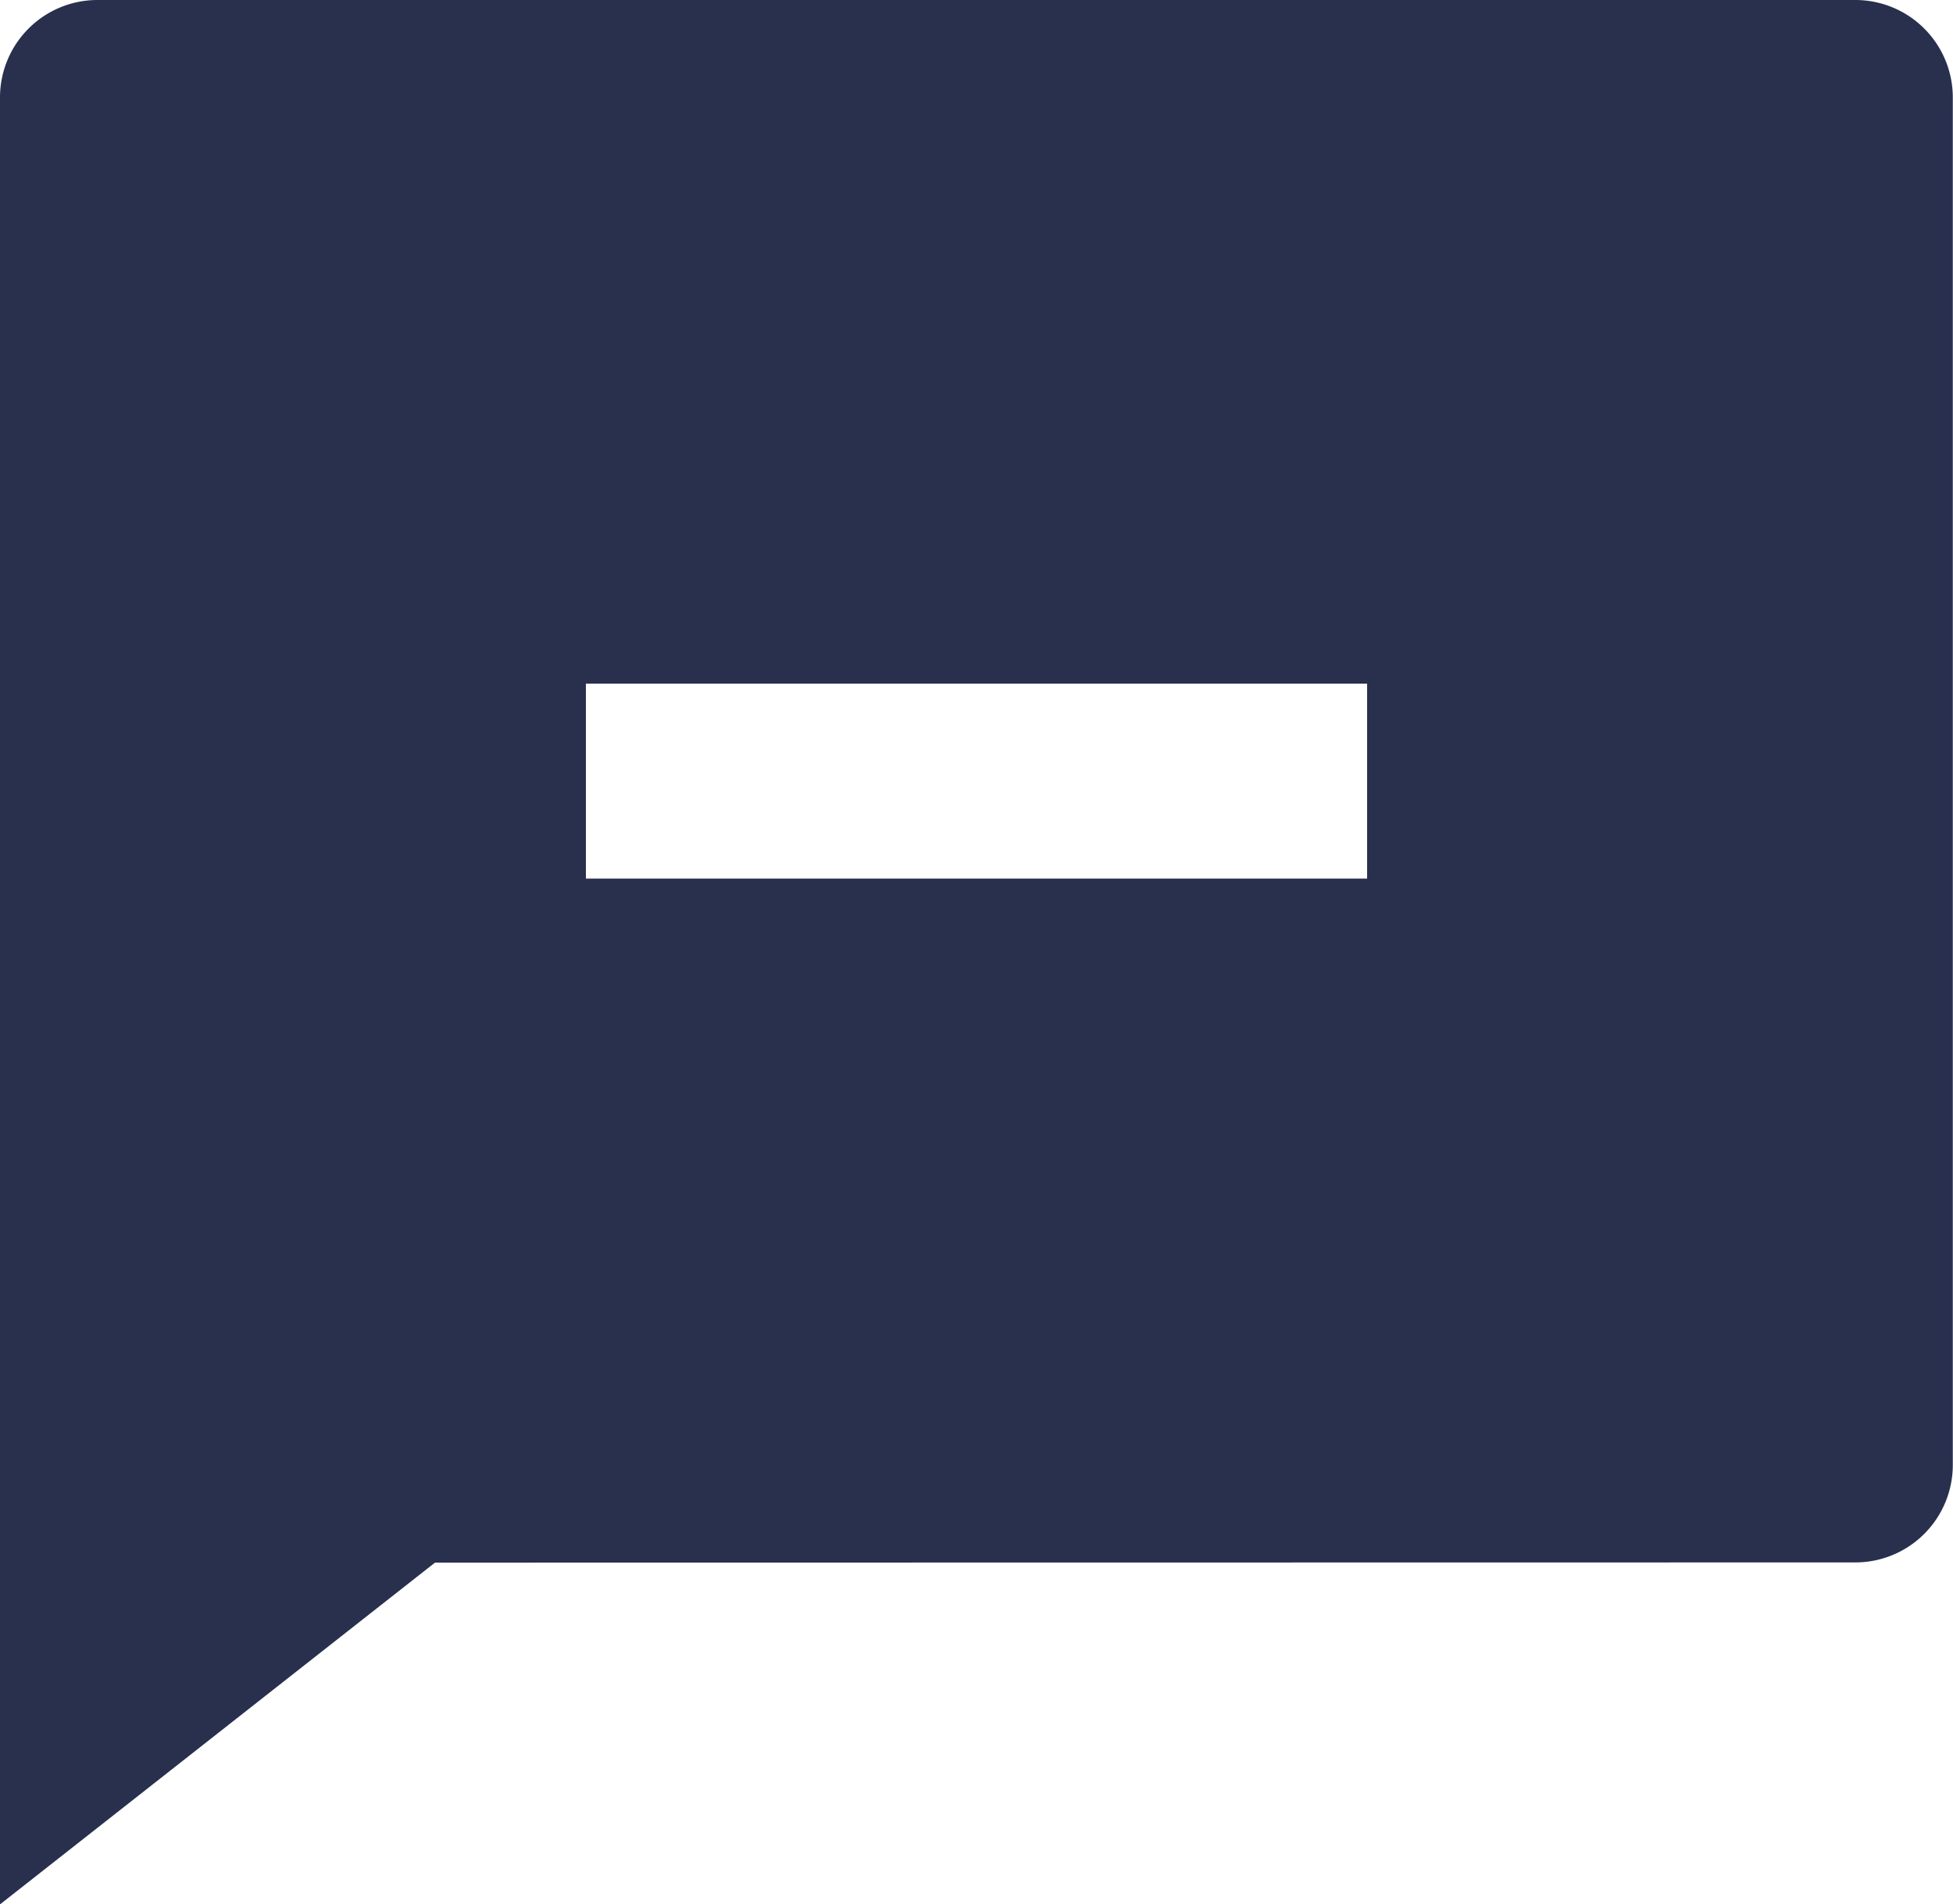 <svg xmlns="http://www.w3.org/2000/svg" width="20.037" height="19.536" viewBox="0 0 20.037 19.536">
  <path id="Path_19428" data-name="Path 19428" d="M6.463,19.03,2,22.536V4A1,1,0,0,1,3,3H21.035a1,1,0,0,1,1,1V18.028a1,1,0,0,1-1,1Zm1.548-9.017v2h8.015v-2Z" transform="translate(-2 -3)" fill="#28304e"/>
</svg>

